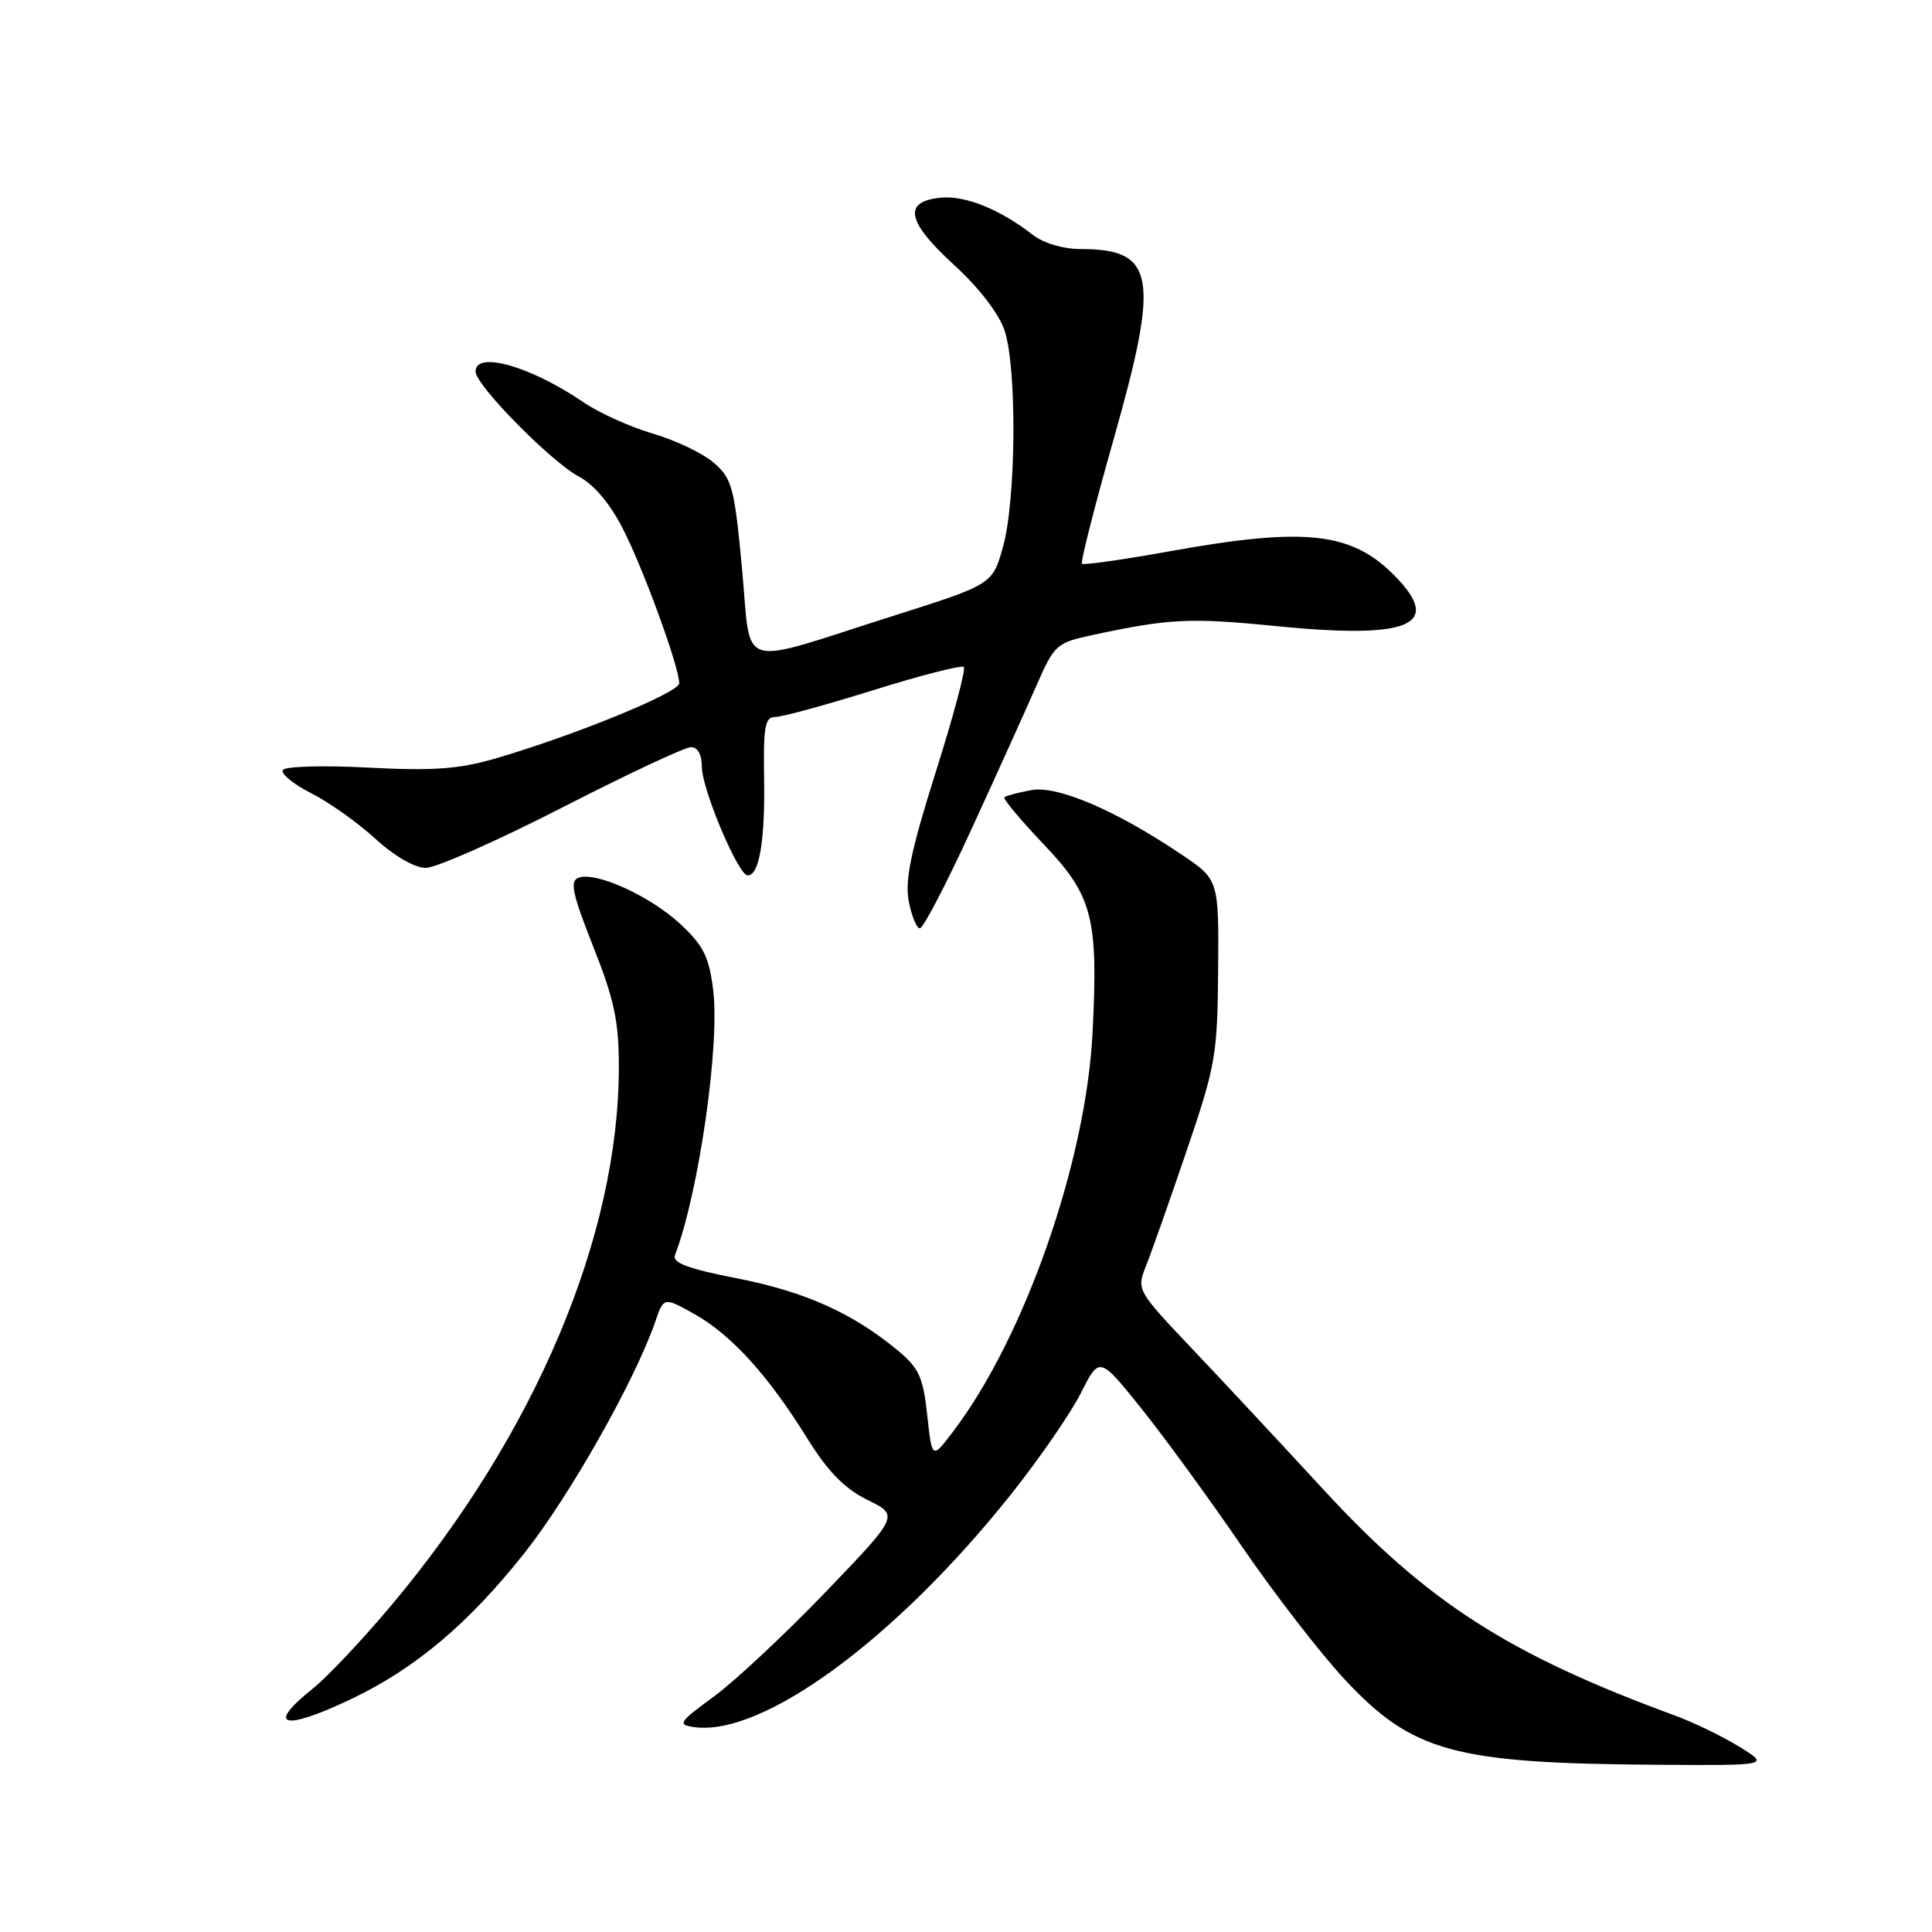 <?xml version="1.0" encoding="UTF-8" standalone="no"?>
<!DOCTYPE svg PUBLIC "-//W3C//DTD SVG 1.1//EN" "http://www.w3.org/Graphics/SVG/1.1/DTD/svg11.dtd" >
<svg xmlns="http://www.w3.org/2000/svg" xmlns:xlink="http://www.w3.org/1999/xlink" version="1.1" viewBox="0 0 256 256">
 <g >
 <path fill="currentColor"
d=" M 230.50 231.47 C 228.30 230.11 224.47 228.25 222.00 227.34 C 199.87 219.22 189.10 212.29 175.33 197.34 C 169.92 191.47 162.14 183.12 158.04 178.80 C 150.62 170.97 150.59 170.92 151.86 167.72 C 152.57 165.95 154.98 159.10 157.23 152.50 C 161.08 141.20 161.32 139.80 161.41 128.53 C 161.50 116.55 161.50 116.55 156.50 113.19 C 147.81 107.34 140.08 104.04 136.61 104.70 C 134.90 105.02 133.32 105.44 133.09 105.64 C 132.87 105.83 135.19 108.61 138.25 111.83 C 144.79 118.68 145.54 121.57 144.77 136.85 C 143.90 153.98 135.74 177.29 126.25 189.74 C 123.50 193.36 123.50 193.36 122.86 187.49 C 122.31 182.43 121.77 181.26 118.86 178.86 C 112.91 173.96 106.64 171.15 97.68 169.39 C 91.13 168.11 89.05 167.32 89.44 166.30 C 92.57 158.13 95.41 138.47 94.50 131.19 C 93.96 126.80 93.21 125.29 90.17 122.46 C 86.17 118.73 78.92 115.43 76.64 116.31 C 75.48 116.75 75.85 118.47 78.60 125.41 C 81.39 132.44 82.00 135.29 82.00 141.39 C 82.00 163.80 70.92 190.01 51.83 212.74 C 48.03 217.27 43.36 222.22 41.46 223.74 C 35.15 228.77 37.50 229.43 46.50 225.15 C 55.03 221.09 62.10 215.13 69.52 205.75 C 75.51 198.18 84.15 182.88 86.81 175.17 C 87.95 171.84 87.95 171.84 92.06 174.15 C 96.93 176.89 101.78 182.24 106.96 190.58 C 109.70 194.99 111.89 197.23 114.93 198.74 C 119.13 200.81 119.13 200.81 109.43 210.92 C 104.09 216.48 97.43 222.71 94.63 224.77 C 89.94 228.20 89.73 228.53 91.97 228.85 C 101.05 230.14 118.72 217.16 133.97 198.00 C 137.69 193.32 141.85 187.30 143.21 184.61 C 145.68 179.71 145.68 179.71 151.22 186.61 C 154.26 190.40 160.26 198.63 164.55 204.90 C 168.84 211.17 175.00 219.13 178.23 222.59 C 187.19 232.16 192.68 233.66 219.50 233.84 C 234.50 233.94 234.50 233.94 230.50 231.47 Z  M 128.78 109.75 C 132.13 102.46 135.97 93.96 137.33 90.85 C 139.72 85.40 139.97 85.17 144.88 84.12 C 154.91 81.97 157.73 81.83 168.85 82.94 C 186.71 84.73 191.21 82.90 184.93 76.42 C 179.17 70.49 173.05 69.79 155.04 73.04 C 148.83 74.16 143.57 74.90 143.36 74.70 C 143.16 74.49 145.06 67.02 147.59 58.10 C 153.69 36.60 153.06 33.00 143.20 33.00 C 140.89 33.00 138.29 32.23 136.88 31.14 C 132.54 27.76 127.92 25.88 124.69 26.19 C 119.61 26.68 120.11 29.33 126.36 35.05 C 129.70 38.10 132.36 41.55 133.11 43.79 C 134.77 48.76 134.64 66.28 132.90 72.47 C 131.50 77.44 131.50 77.44 118.29 81.63 C 97.27 88.30 99.61 89.04 98.32 75.32 C 97.31 64.54 97.00 63.40 94.57 61.31 C 93.12 60.06 89.50 58.33 86.53 57.46 C 83.55 56.60 79.41 54.73 77.31 53.30 C 70.29 48.51 62.97 46.44 63.02 49.25 C 63.05 51.07 73.05 61.22 76.74 63.17 C 78.74 64.23 80.87 66.78 82.59 70.17 C 85.35 75.62 90.00 88.40 90.00 90.54 C 90.00 91.78 75.96 97.51 65.52 100.54 C 60.79 101.91 57.30 102.16 48.79 101.71 C 42.87 101.40 37.78 101.54 37.48 102.03 C 37.18 102.52 38.86 103.90 41.21 105.09 C 43.57 106.28 47.40 109.00 49.73 111.13 C 52.25 113.44 54.95 115.00 56.42 115.00 C 57.78 115.00 65.91 111.40 74.50 107.00 C 83.09 102.60 90.76 99.00 91.56 99.00 C 92.45 99.00 93.00 100.00 93.00 101.62 C 93.00 104.56 97.83 116.00 99.07 116.00 C 100.60 116.00 101.38 111.43 101.25 103.25 C 101.13 96.25 101.36 95.00 102.73 95.00 C 103.63 95.00 109.50 93.40 115.78 91.43 C 122.06 89.47 127.43 88.10 127.71 88.38 C 128.00 88.66 126.32 94.94 123.98 102.33 C 120.71 112.70 119.89 116.60 120.41 119.39 C 120.79 121.37 121.45 123.00 121.89 123.00 C 122.34 123.00 125.44 117.04 128.78 109.75 Z "/>
</g>
</svg>